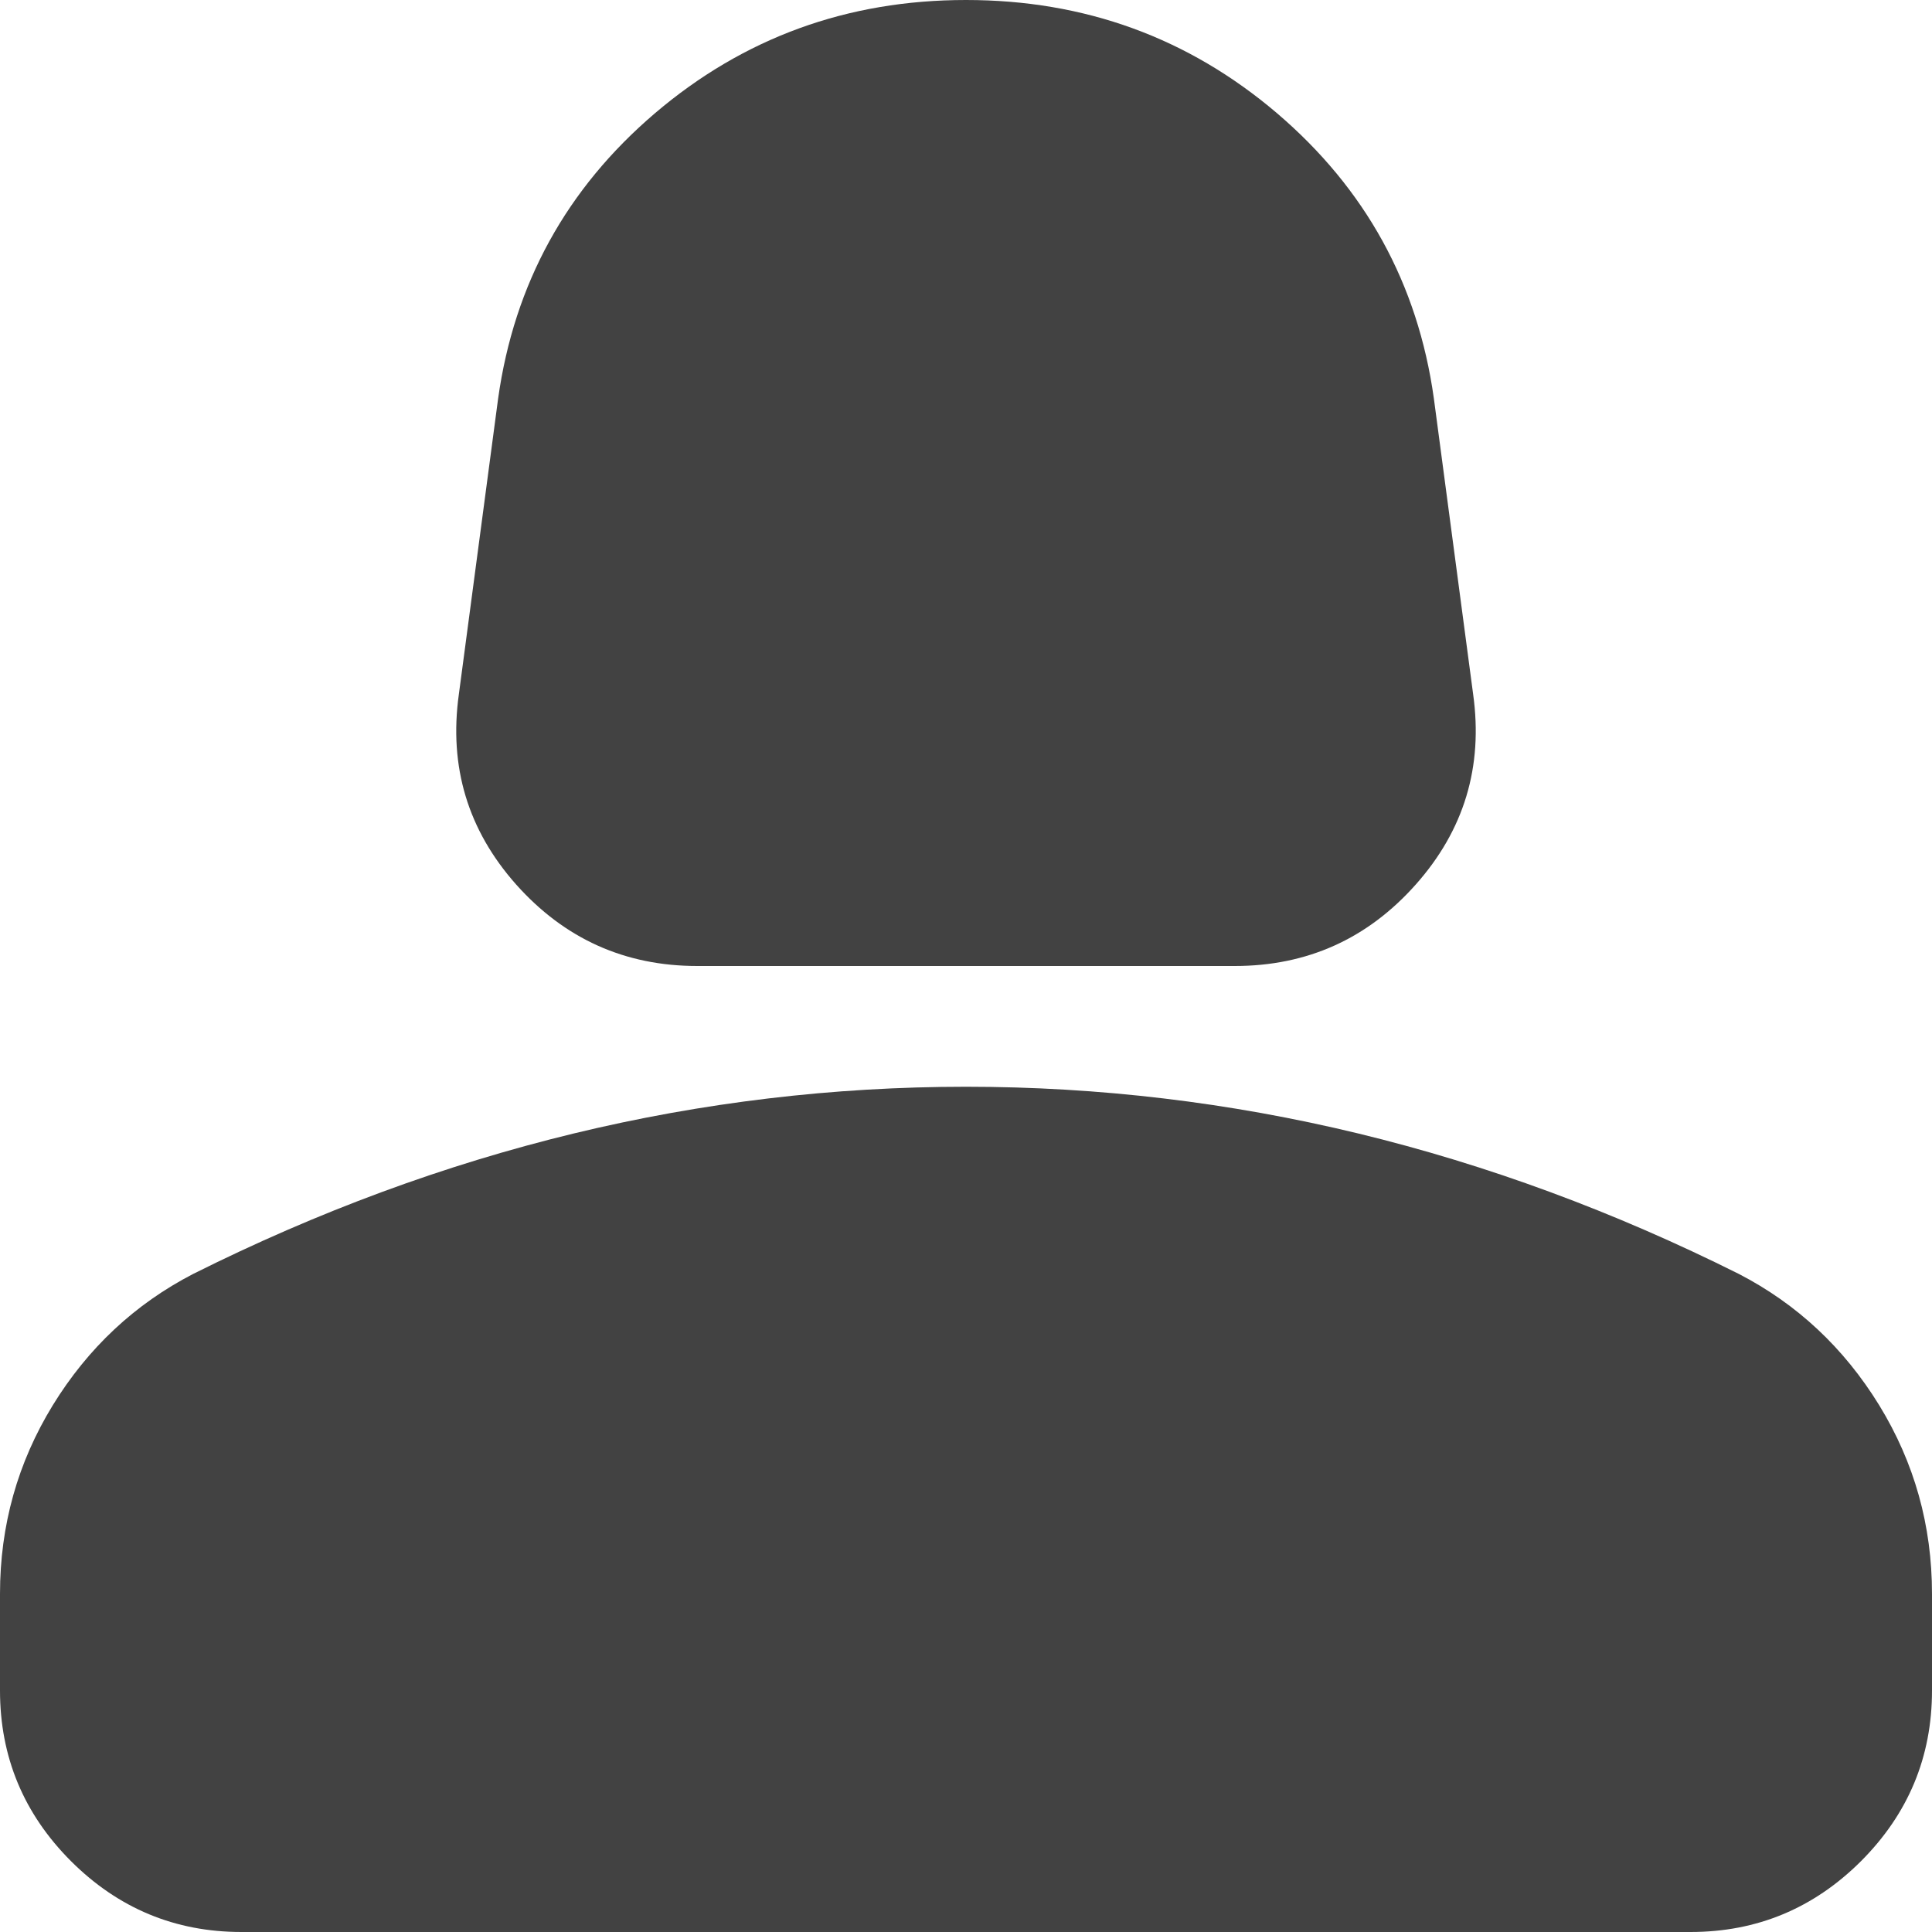<svg width="24" height="24" viewBox="0 0 24 24" fill="none" xmlns="http://www.w3.org/2000/svg">
<path d="M8.662 12C7.763 12 7.013 11.662 6.412 10.988C5.812 10.312 5.575 9.525 5.7 8.625L6.188 4.95C6.388 3.525 7.037 2.344 8.137 1.406C9.238 0.469 10.525 0 12 0C13.475 0 14.762 0.469 15.863 1.406C16.962 2.344 17.613 3.525 17.812 4.95L18.3 8.625C18.425 9.525 18.188 10.312 17.587 10.988C16.988 11.662 16.238 12 15.338 12H8.662ZM0 21V19.8C0 18.95 0.219 18.169 0.656 17.456C1.094 16.744 1.675 16.2 2.4 15.825C3.95 15.05 5.525 14.469 7.125 14.081C8.725 13.694 10.35 13.5 12 13.5C13.65 13.5 15.275 13.694 16.875 14.081C18.475 14.469 20.05 15.05 21.6 15.825C22.325 16.2 22.906 16.744 23.344 17.456C23.781 18.169 24 18.95 24 19.8V21C24 21.825 23.706 22.531 23.119 23.119C22.531 23.706 21.825 24 21 24H3C2.175 24 1.469 23.706 0.881 23.119C0.294 22.531 0 21.825 0 21Z" fill="#424242"/>
</svg>
